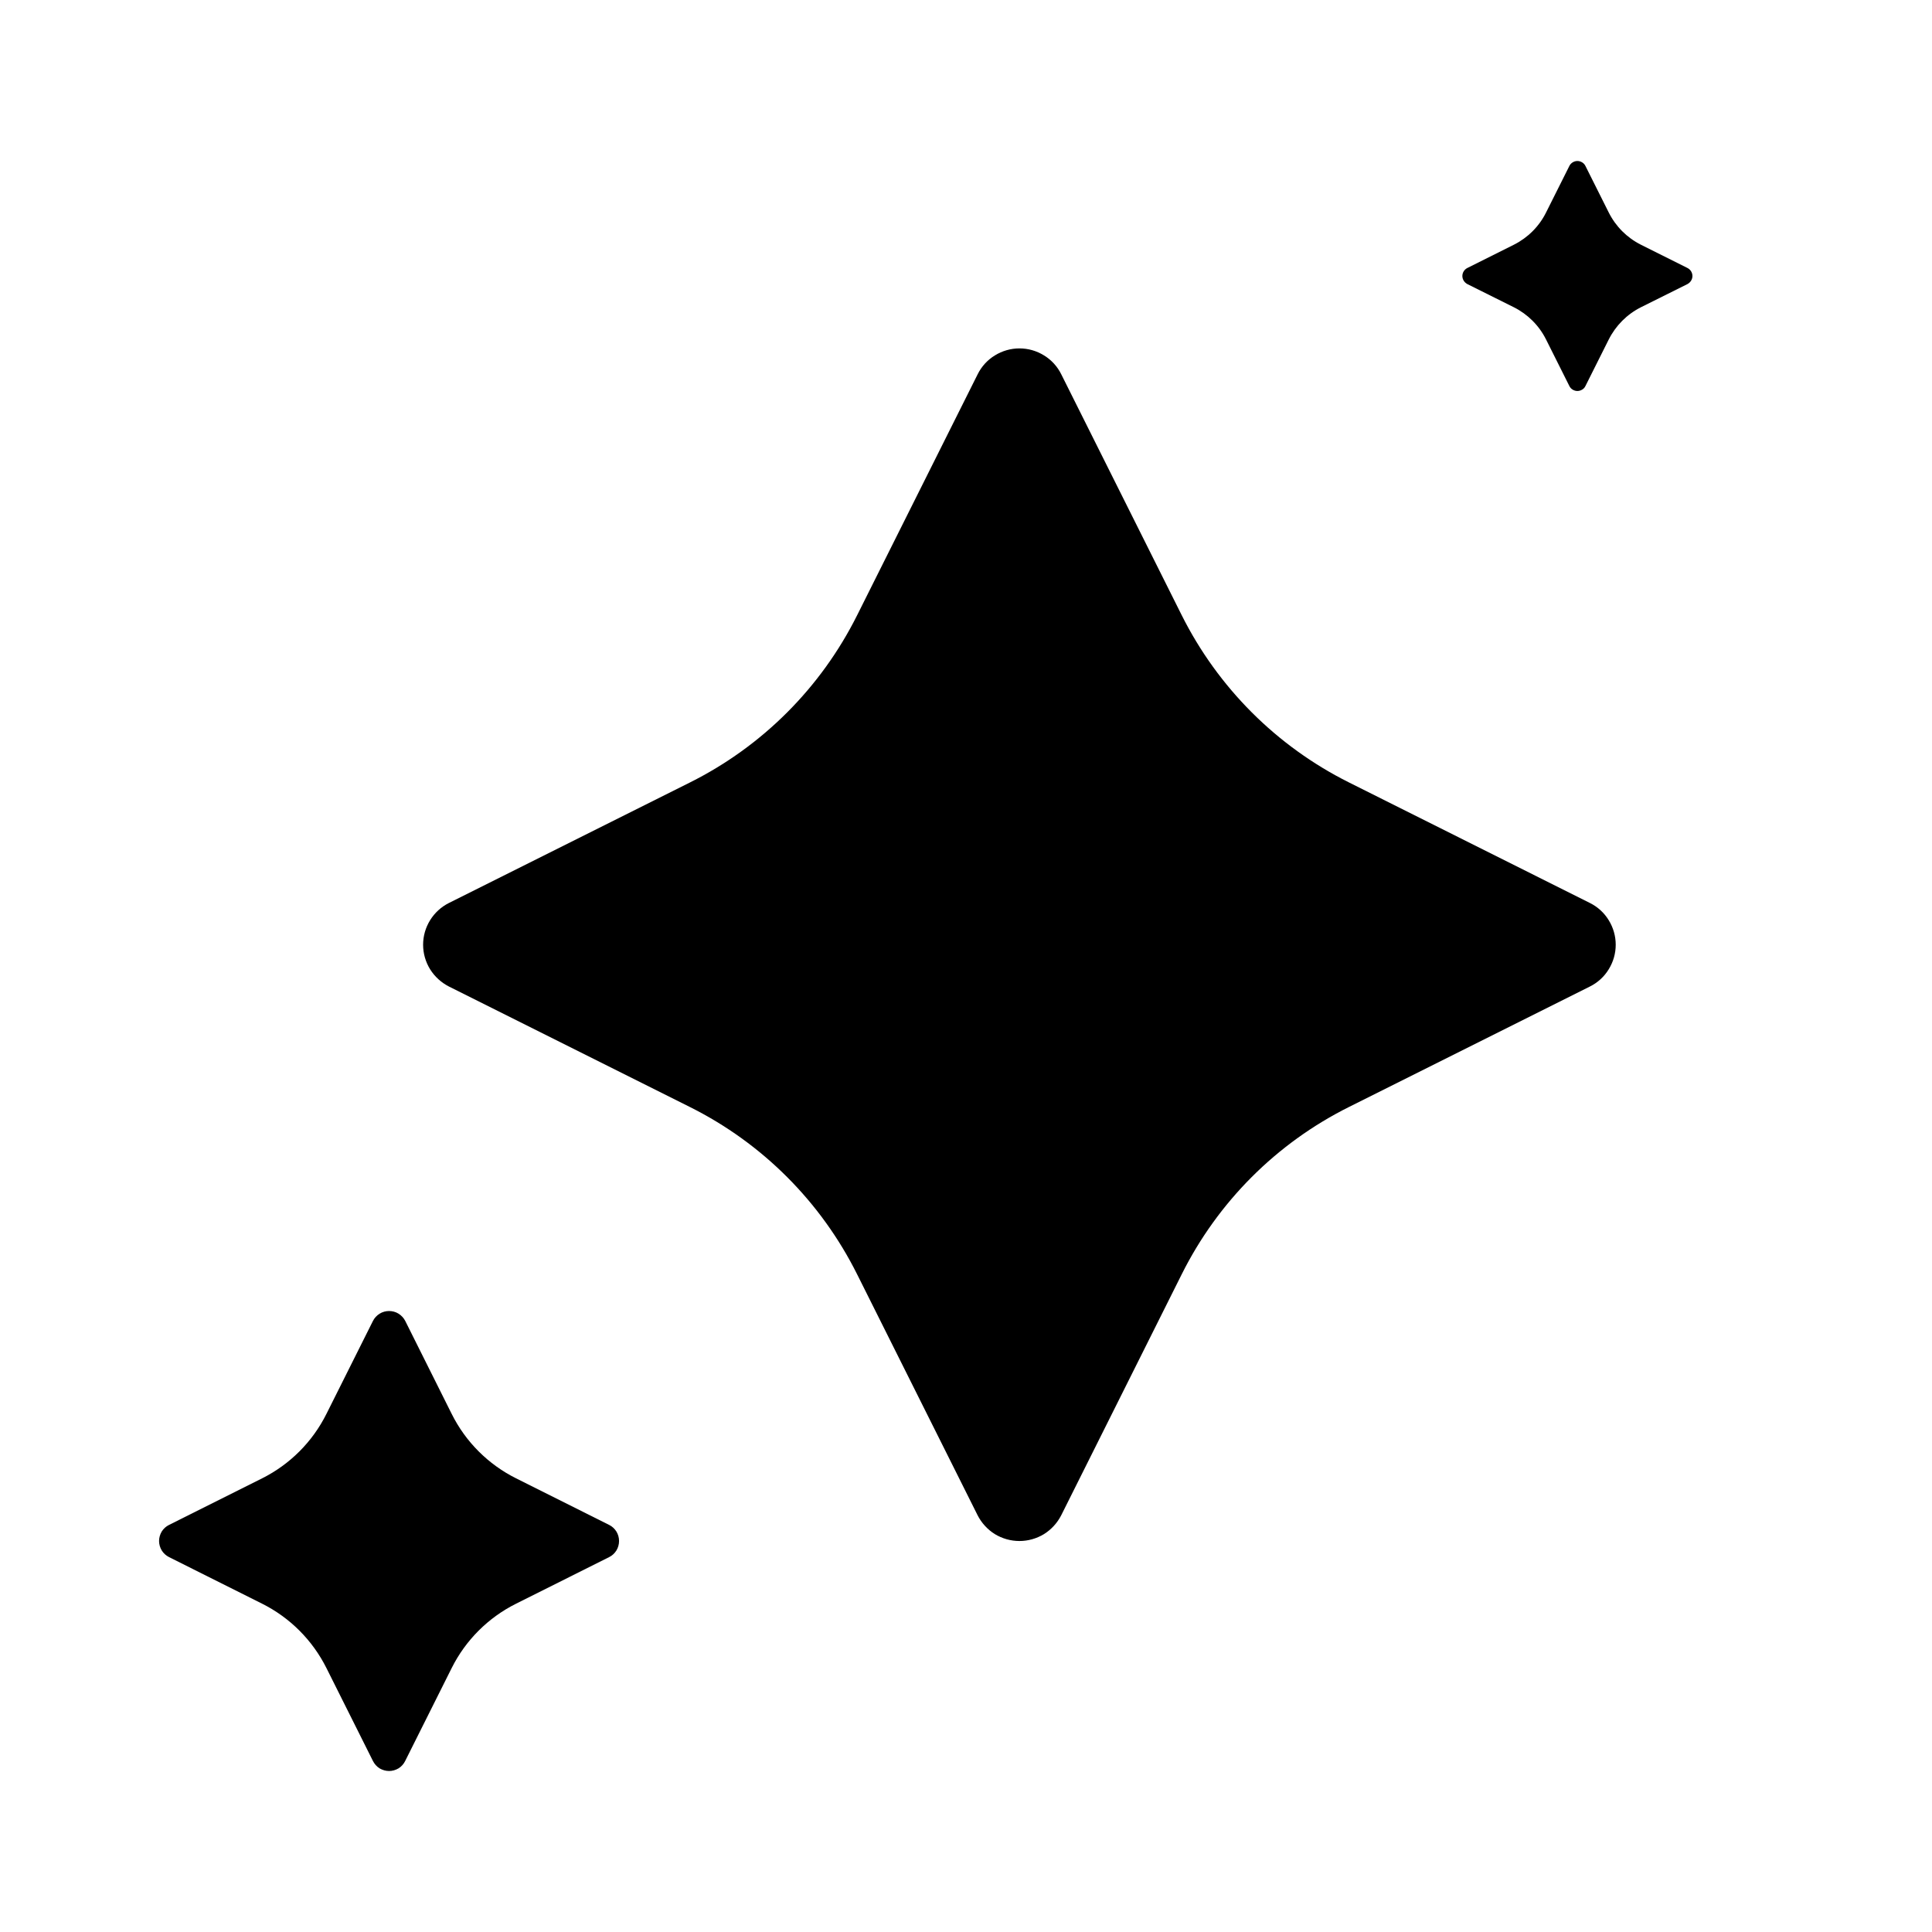 <svg width="24" height="24" viewBox="0 0 24 24" fill="none" xmlns="http://www.w3.org/2000/svg">
<path d="M18.806 3.04L18.228 3.329C18.21 3.338 18.194 3.352 18.183 3.37C18.172 3.387 18.166 3.408 18.166 3.429C18.166 3.449 18.172 3.47 18.183 3.487C18.194 3.505 18.21 3.519 18.228 3.529L18.806 3.817C18.979 3.904 19.12 4.045 19.206 4.218L19.495 4.795C19.504 4.814 19.519 4.83 19.536 4.84C19.554 4.851 19.574 4.857 19.595 4.857C19.616 4.857 19.636 4.851 19.654 4.84C19.672 4.83 19.686 4.814 19.695 4.795L19.984 4.218C20.071 4.045 20.211 3.904 20.384 3.817L20.962 3.529C20.98 3.519 20.996 3.505 21.007 3.487C21.018 3.47 21.024 3.449 21.024 3.429C21.024 3.408 21.018 3.387 21.007 3.37C20.996 3.352 20.98 3.338 20.962 3.329L20.384 3.04C20.211 2.953 20.071 2.813 19.984 2.639L19.695 2.062C19.686 2.043 19.672 2.028 19.654 2.017C19.636 2.006 19.616 2 19.595 2C19.574 2 19.554 2.006 19.536 2.017C19.519 2.028 19.504 2.043 19.495 2.062L19.206 2.639C19.12 2.813 18.979 2.953 18.806 3.04Z" fill="currentColor"/>
<path d="M5.577 11.217L8.571 9.72C9.47 9.271 10.198 8.542 10.647 7.644L12.145 4.649C12.193 4.552 12.267 4.471 12.359 4.415C12.451 4.358 12.556 4.328 12.664 4.328C12.772 4.328 12.877 4.358 12.969 4.415C13.061 4.471 13.135 4.552 13.183 4.649L14.68 7.643C15.13 8.541 15.858 9.27 16.756 9.719L19.75 11.217C19.847 11.265 19.928 11.339 19.984 11.431C20.041 11.523 20.071 11.628 20.071 11.736C20.071 11.844 20.041 11.949 19.984 12.041C19.928 12.133 19.847 12.207 19.75 12.255L16.756 13.752C15.857 14.201 15.129 14.93 14.68 15.829L13.183 18.823C13.134 18.919 13.06 19 12.969 19.057C12.877 19.113 12.771 19.143 12.664 19.143C12.556 19.143 12.45 19.113 12.358 19.057C12.267 19 12.193 18.919 12.144 18.823L10.647 15.829C10.198 14.93 9.47 14.201 8.571 13.752L5.577 12.255C5.481 12.206 5.4 12.132 5.343 12.041C5.286 11.949 5.256 11.843 5.256 11.736C5.256 11.628 5.286 11.523 5.343 11.431C5.4 11.339 5.481 11.265 5.577 11.217Z" fill="currentColor"/>
<path d="M2.1 18.943L3.255 18.365C3.601 18.192 3.882 17.911 4.055 17.564L4.633 16.409C4.652 16.372 4.68 16.341 4.716 16.319C4.751 16.297 4.792 16.286 4.833 16.286C4.875 16.286 4.916 16.297 4.951 16.319C4.986 16.341 5.015 16.372 5.034 16.409L5.611 17.564C5.784 17.911 6.065 18.192 6.412 18.365L7.567 18.943C7.604 18.961 7.635 18.99 7.657 19.025C7.679 19.061 7.69 19.101 7.69 19.143C7.69 19.184 7.679 19.225 7.657 19.261C7.635 19.296 7.604 19.325 7.567 19.343L6.412 19.921C6.065 20.094 5.784 20.375 5.611 20.721L5.033 21.876C5.015 21.913 4.986 21.945 4.951 21.967C4.915 21.988 4.875 22 4.833 22C4.792 22 4.751 21.988 4.715 21.967C4.68 21.945 4.652 21.913 4.633 21.876L4.055 20.721C3.882 20.375 3.601 20.094 3.255 19.921L2.1 19.343C2.063 19.324 2.031 19.296 2.009 19.26C1.988 19.225 1.976 19.184 1.976 19.143C1.976 19.101 1.988 19.061 2.009 19.025C2.031 18.99 2.063 18.961 2.1 18.943Z" fill="currentColor"/>
</svg>
